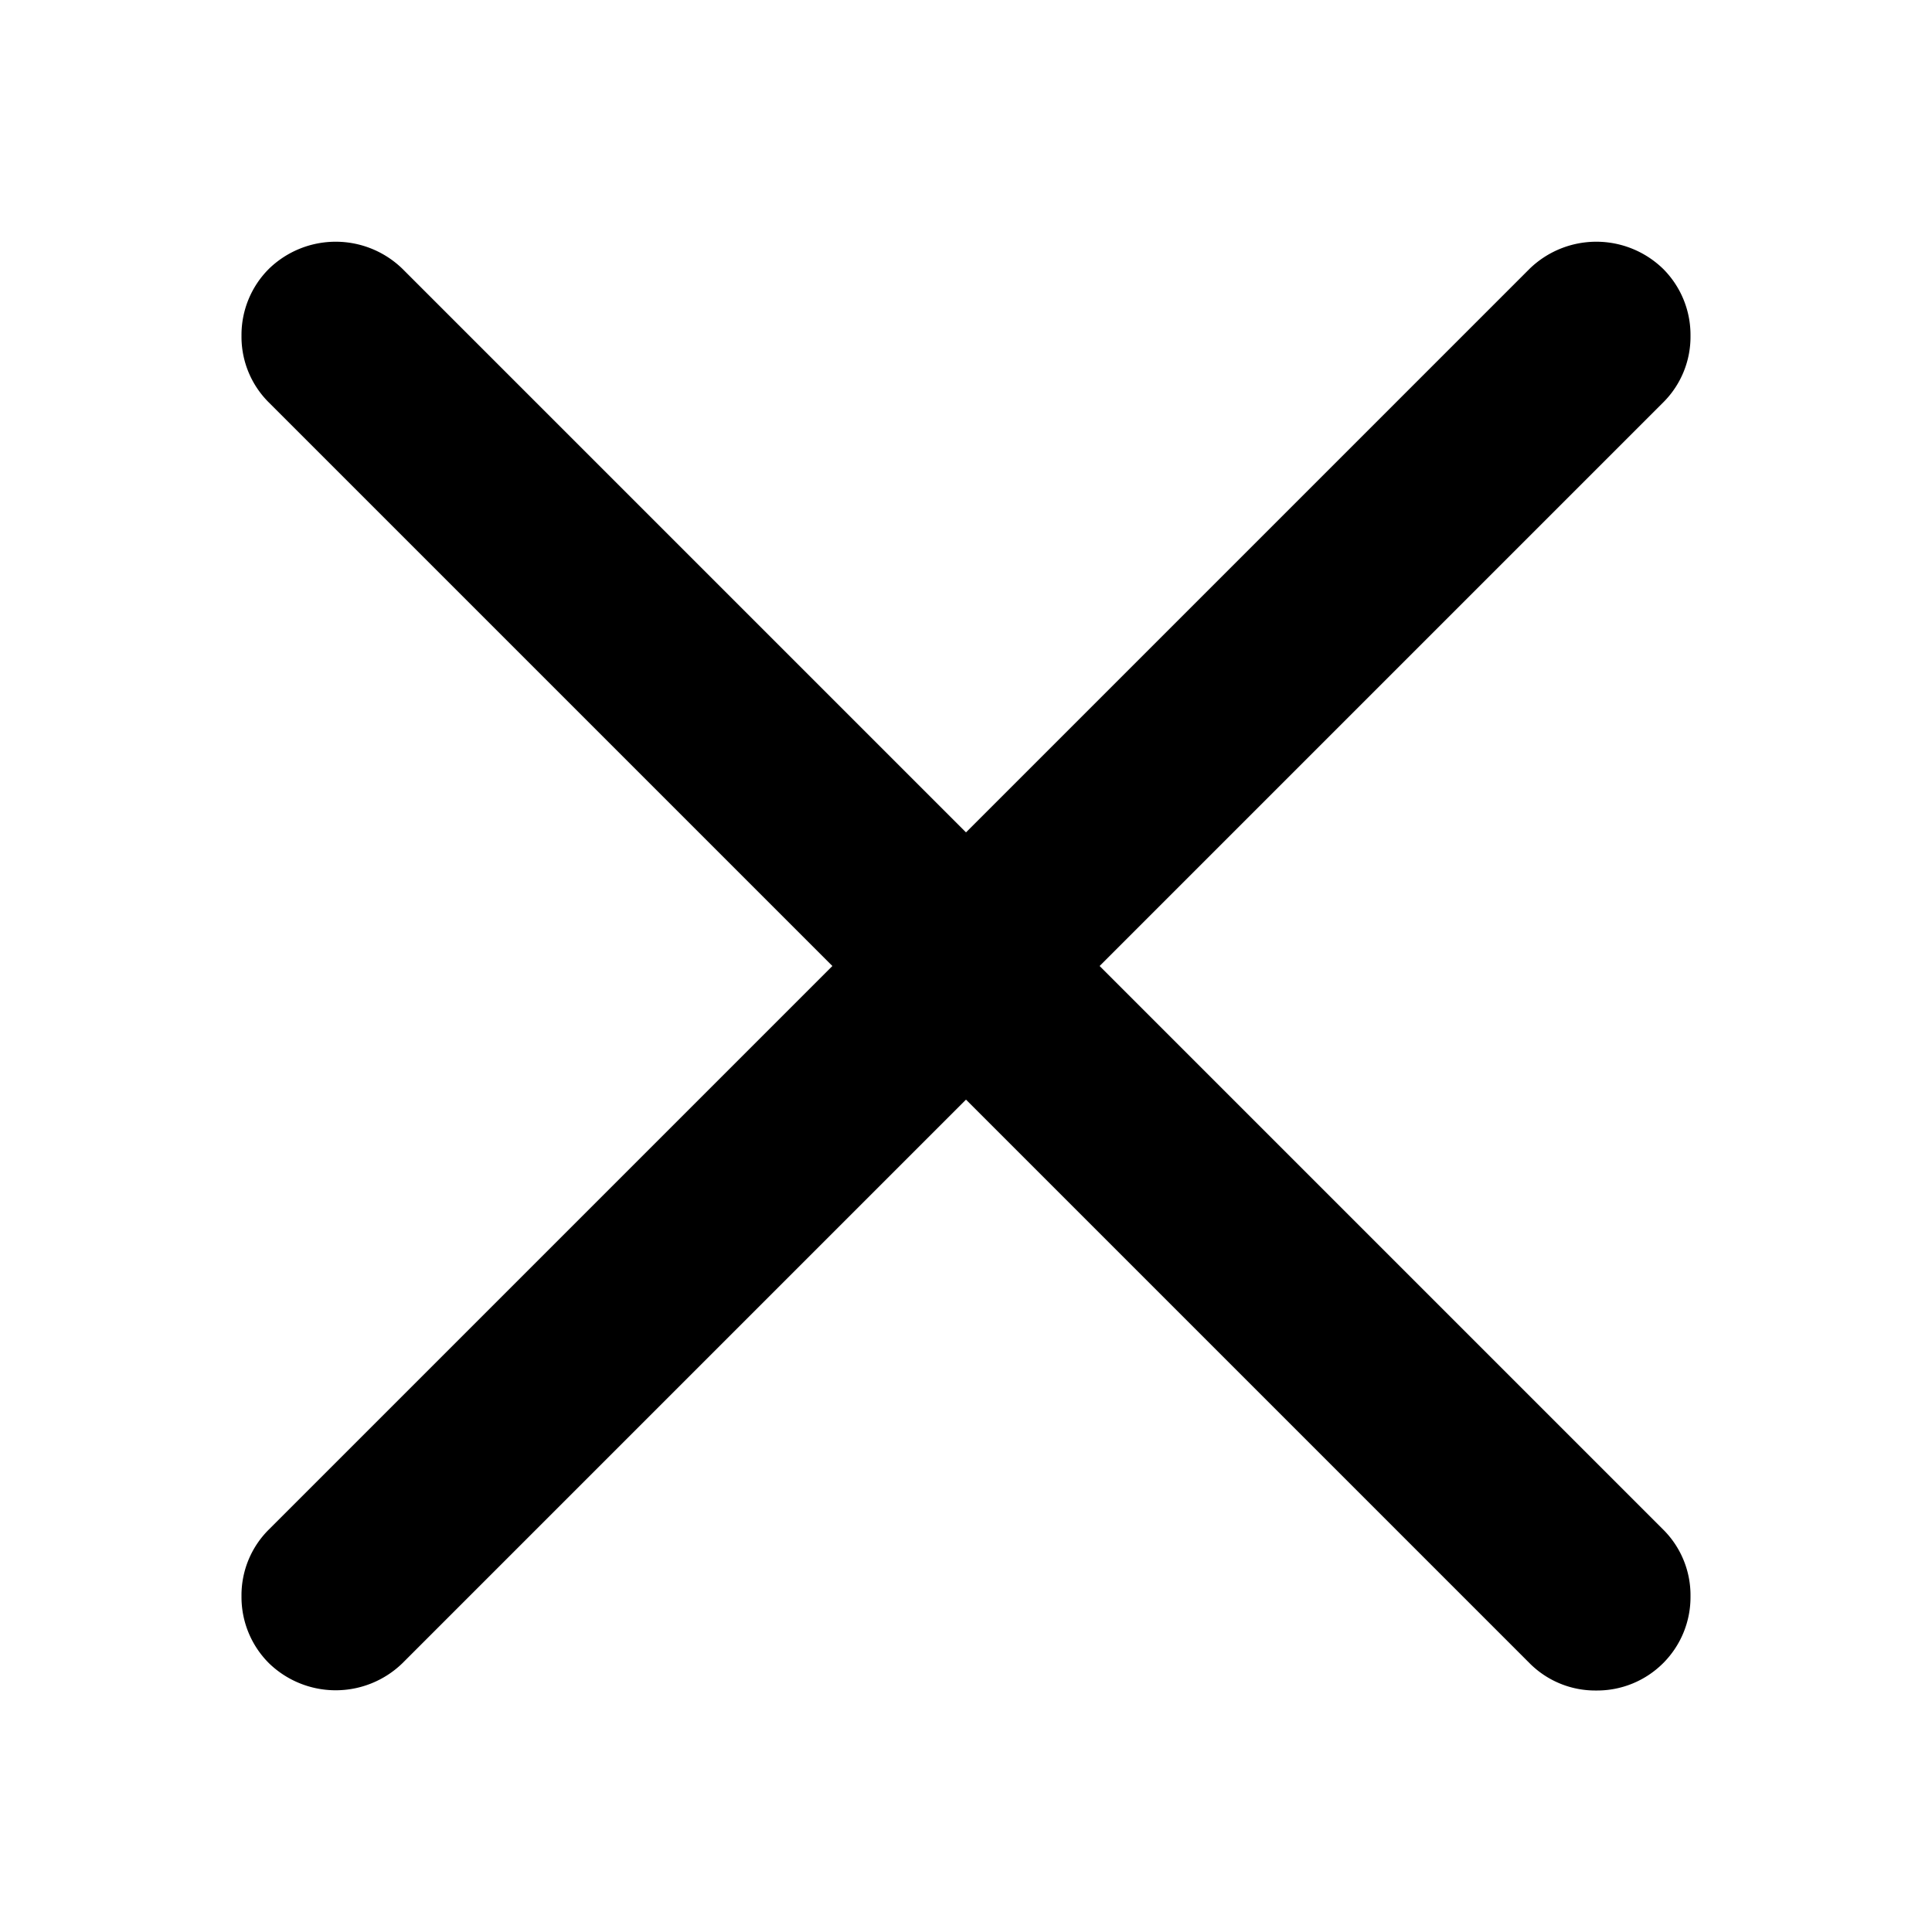 <svg xmlns="http://www.w3.org/2000/svg" viewBox="0 0 24 24"><path d="M13.66 12l7-7a1.15 1.15 0 0 0 .34-.83 1.16 1.16 0 0 0-.34-.83 1.19 1.19 0 0 0-1.66 0l-7 7-7-7a1.19 1.19 0 0 0-1.66 0 1.16 1.16 0 0 0-.34.83 1.15 1.15 0 0 0 .34.83l7 7-7 7a1.15 1.15 0 0 0-.34.83 1.16 1.16 0 0 0 .34.83 1.19 1.19 0 0 0 1.66 0l7-7 7 7a1.15 1.15 0 0 0 .83.34A1.16 1.16 0 0 0 21 19.83a1.15 1.15 0 0 0-.34-.83z"/></svg>